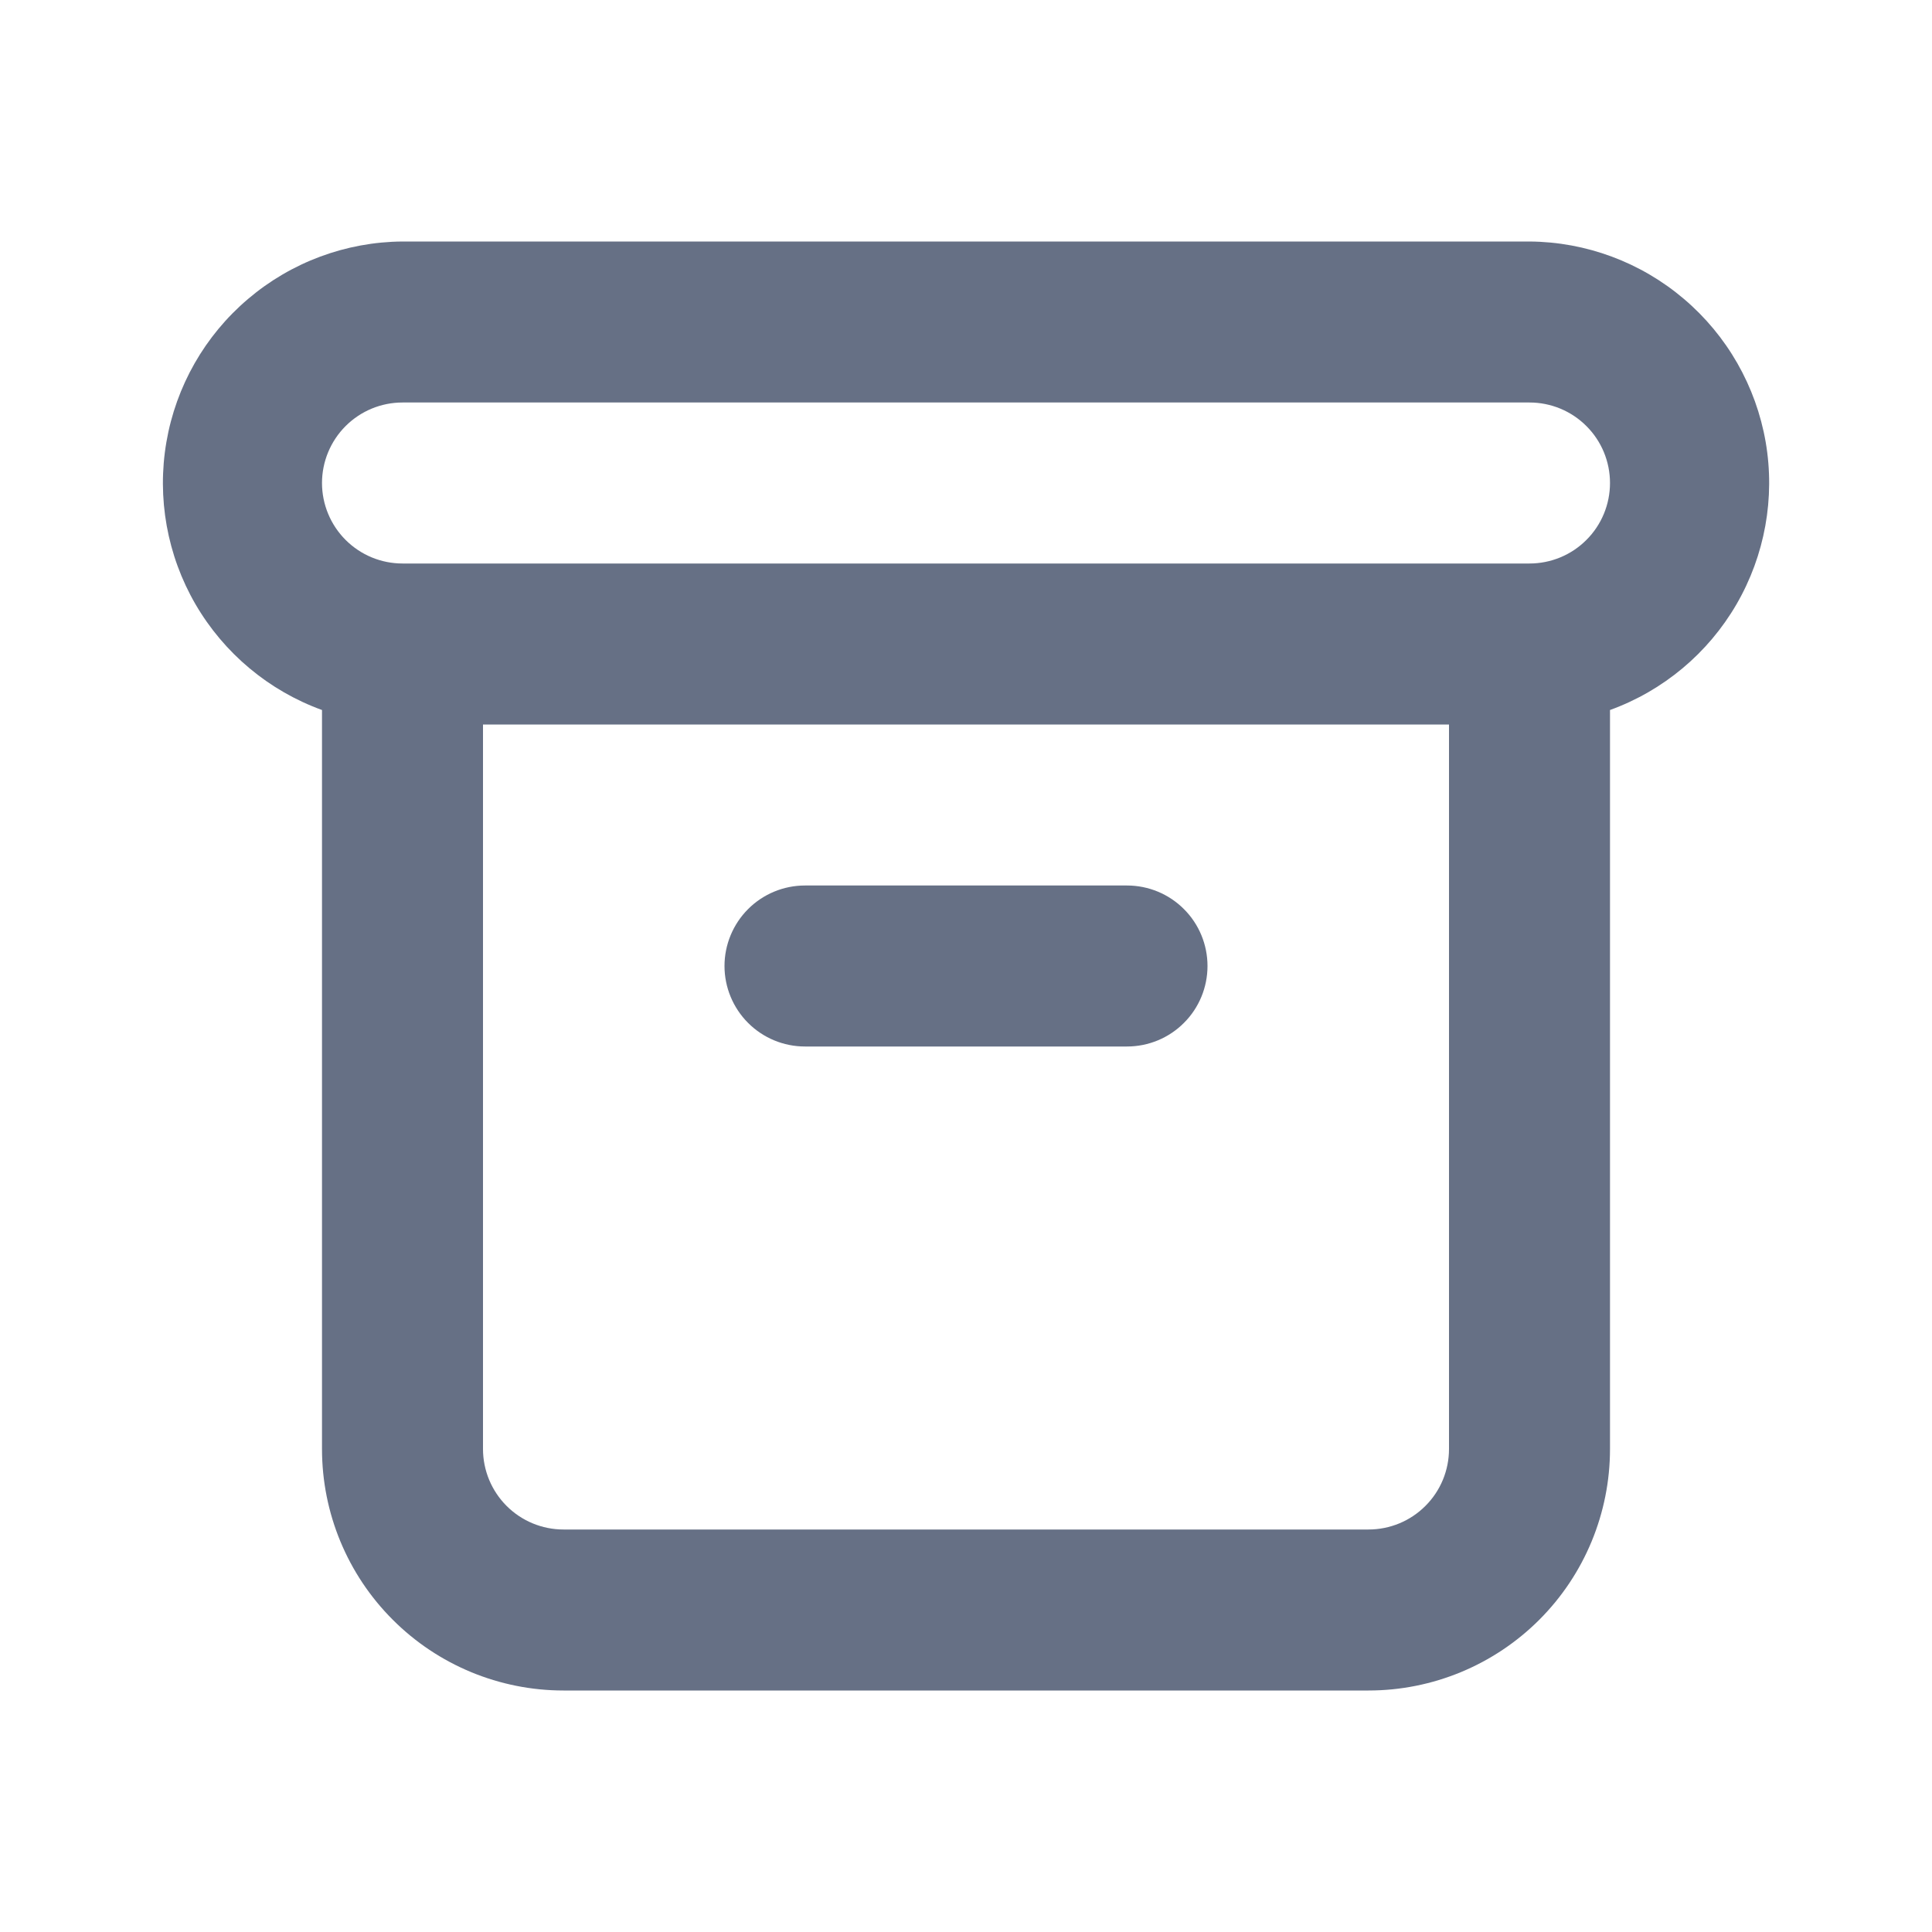 <svg xmlns="http://www.w3.org/2000/svg" width="24" height="24" viewBox="0 0 24 24" fill="none">
  <path d="M10 13H14C14.265 13 14.52 12.895 14.707 12.707C14.895 12.52 15 12.265 15 12C15 11.735 14.895 11.48 14.707 11.293C14.52 11.105 14.265 11 14 11H10C9.735 11 9.481 11.105 9.293 11.293C9.106 11.48 9 11.735 9 12C9 12.265 9.106 12.52 9.293 12.707C9.481 12.895 9.735 13 10 13ZM19 3H5C4.297 3.005 3.617 3.258 3.081 3.714C2.545 4.169 2.186 4.798 2.067 5.492C1.948 6.185 2.076 6.899 2.429 7.507C2.783 8.115 3.339 8.58 4 8.82V18C4 18.796 4.316 19.559 4.879 20.121C5.441 20.684 6.205 21 7 21H17C17.796 21 18.559 20.684 19.122 20.121C19.684 19.559 20 18.796 20 18V8.82C20.662 8.58 21.218 8.115 21.571 7.507C21.924 6.899 22.053 6.185 21.934 5.492C21.814 4.798 21.455 4.169 20.919 3.714C20.383 3.258 19.704 3.005 19 3ZM18 18C18 18.265 17.895 18.52 17.707 18.707C17.52 18.895 17.265 19 17 19H7C6.735 19 6.481 18.895 6.293 18.707C6.106 18.52 6 18.265 6 18V9H18V18ZM19 7H5C4.735 7 4.481 6.895 4.293 6.707C4.106 6.52 4 6.265 4 6C4 5.735 4.106 5.48 4.293 5.293C4.481 5.105 4.735 5 5 5H19C19.265 5 19.52 5.105 19.707 5.293C19.895 5.48 20 5.735 20 6C20 6.265 19.895 6.52 19.707 6.707C19.52 6.895 19.265 7 19 7Z" fill="#667085"/>
</svg>